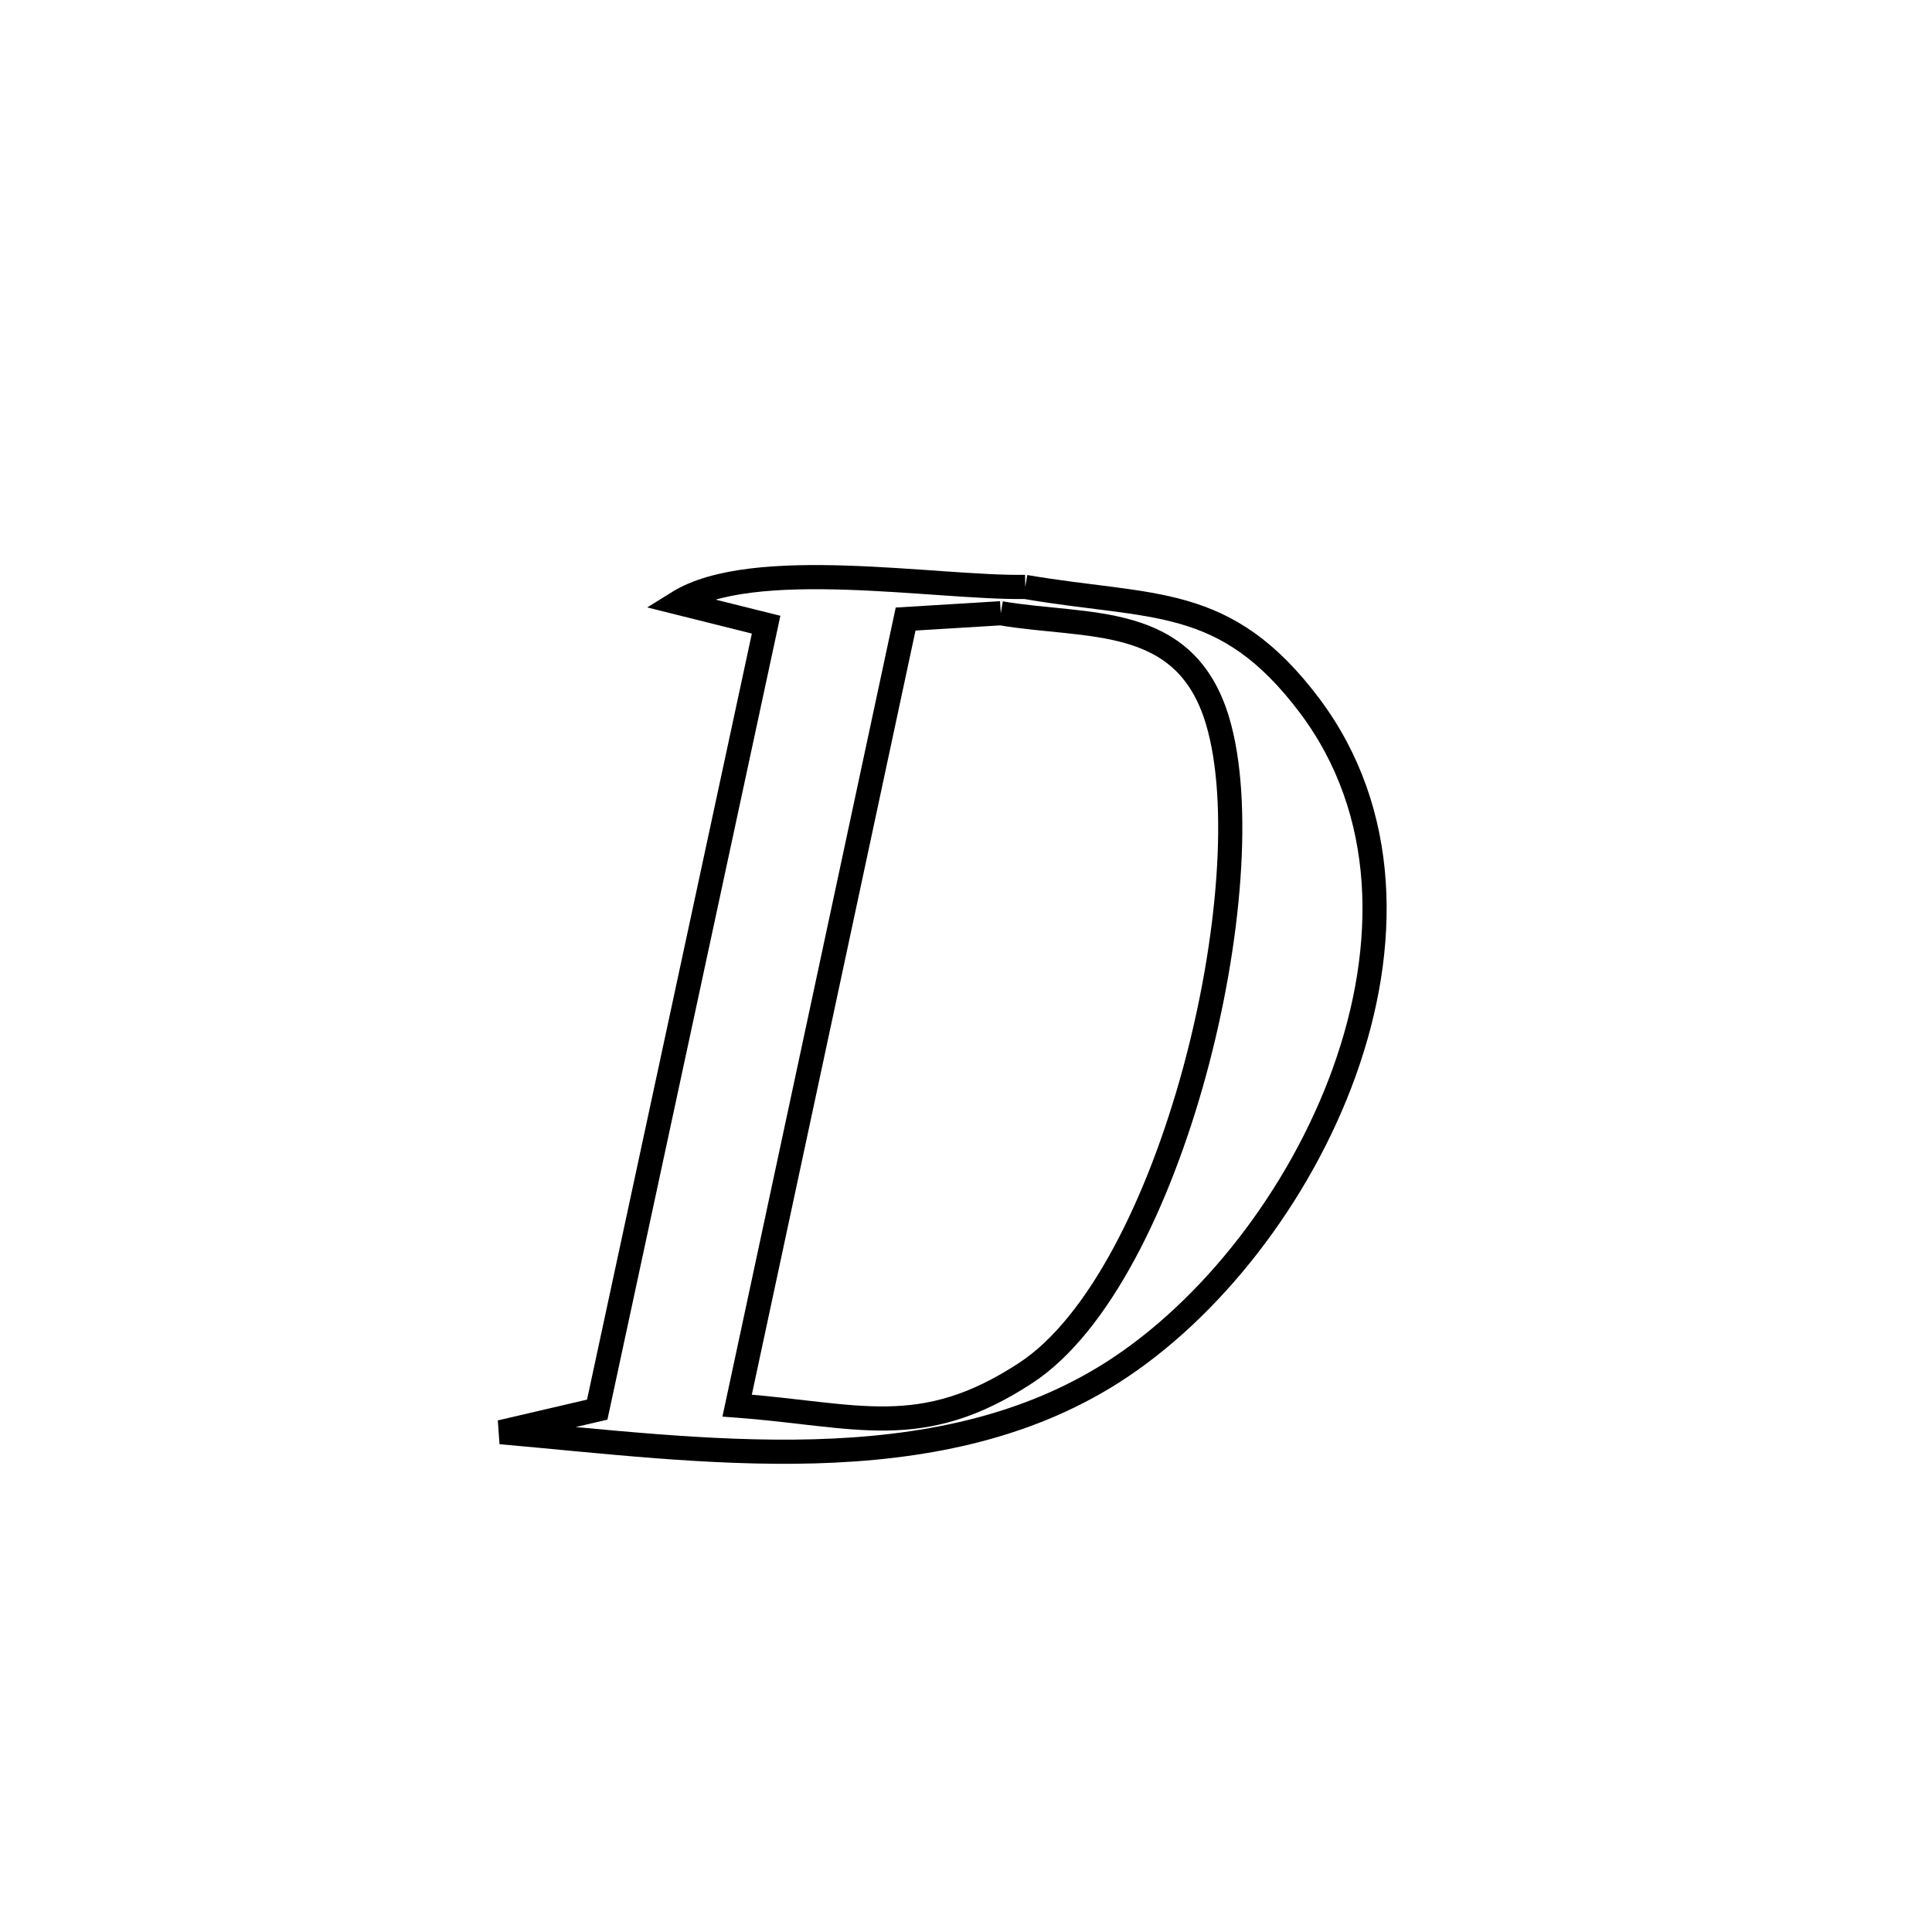 <svg xmlns="http://www.w3.org/2000/svg" viewBox="0.0 0.0 24.0 24.0" height="200px" width="200px"><path fill="none" stroke="black" stroke-width=".3" stroke-opacity="1.0"  filling="0" d="M12.736 7.291 L12.736 7.291 C14.331 7.564 15.217 7.372 16.266 8.763 C17.26 10.084 17.256 11.769 16.699 13.317 C16.142 14.866 15.032 16.277 13.817 17.05 C12.713 17.752 11.431 17.992 10.116 18.029 C8.802 18.065 7.454 17.899 6.218 17.791 L6.218 17.791 C6.618 17.698 7.019 17.605 7.419 17.511 L7.419 17.511 C7.769 15.886 8.119 14.261 8.468 12.636 C8.818 11.01 9.168 9.385 9.517 7.76 L9.517 7.76 C9.151 7.669 8.785 7.578 8.419 7.486 L8.419 7.486 C9.356 6.902 11.622 7.308 12.736 7.291 L12.736 7.291"></path>
<path fill="none" stroke="black" stroke-width=".3" stroke-opacity="1.0"  filling="0" d="M12.432 7.618 L12.432 7.618 C13.515 7.803 14.726 7.604 15.127 8.961 C15.423 9.964 15.281 11.689 14.839 13.313 C14.396 14.937 13.652 16.459 12.743 17.055 C11.437 17.911 10.649 17.572 9.157 17.461 L9.157 17.461 C9.506 15.833 9.855 14.204 10.204 12.576 C10.553 10.947 10.902 9.319 11.25 7.69 L11.25 7.69 C11.644 7.666 12.038 7.642 12.432 7.618 L12.432 7.618"></path></svg>